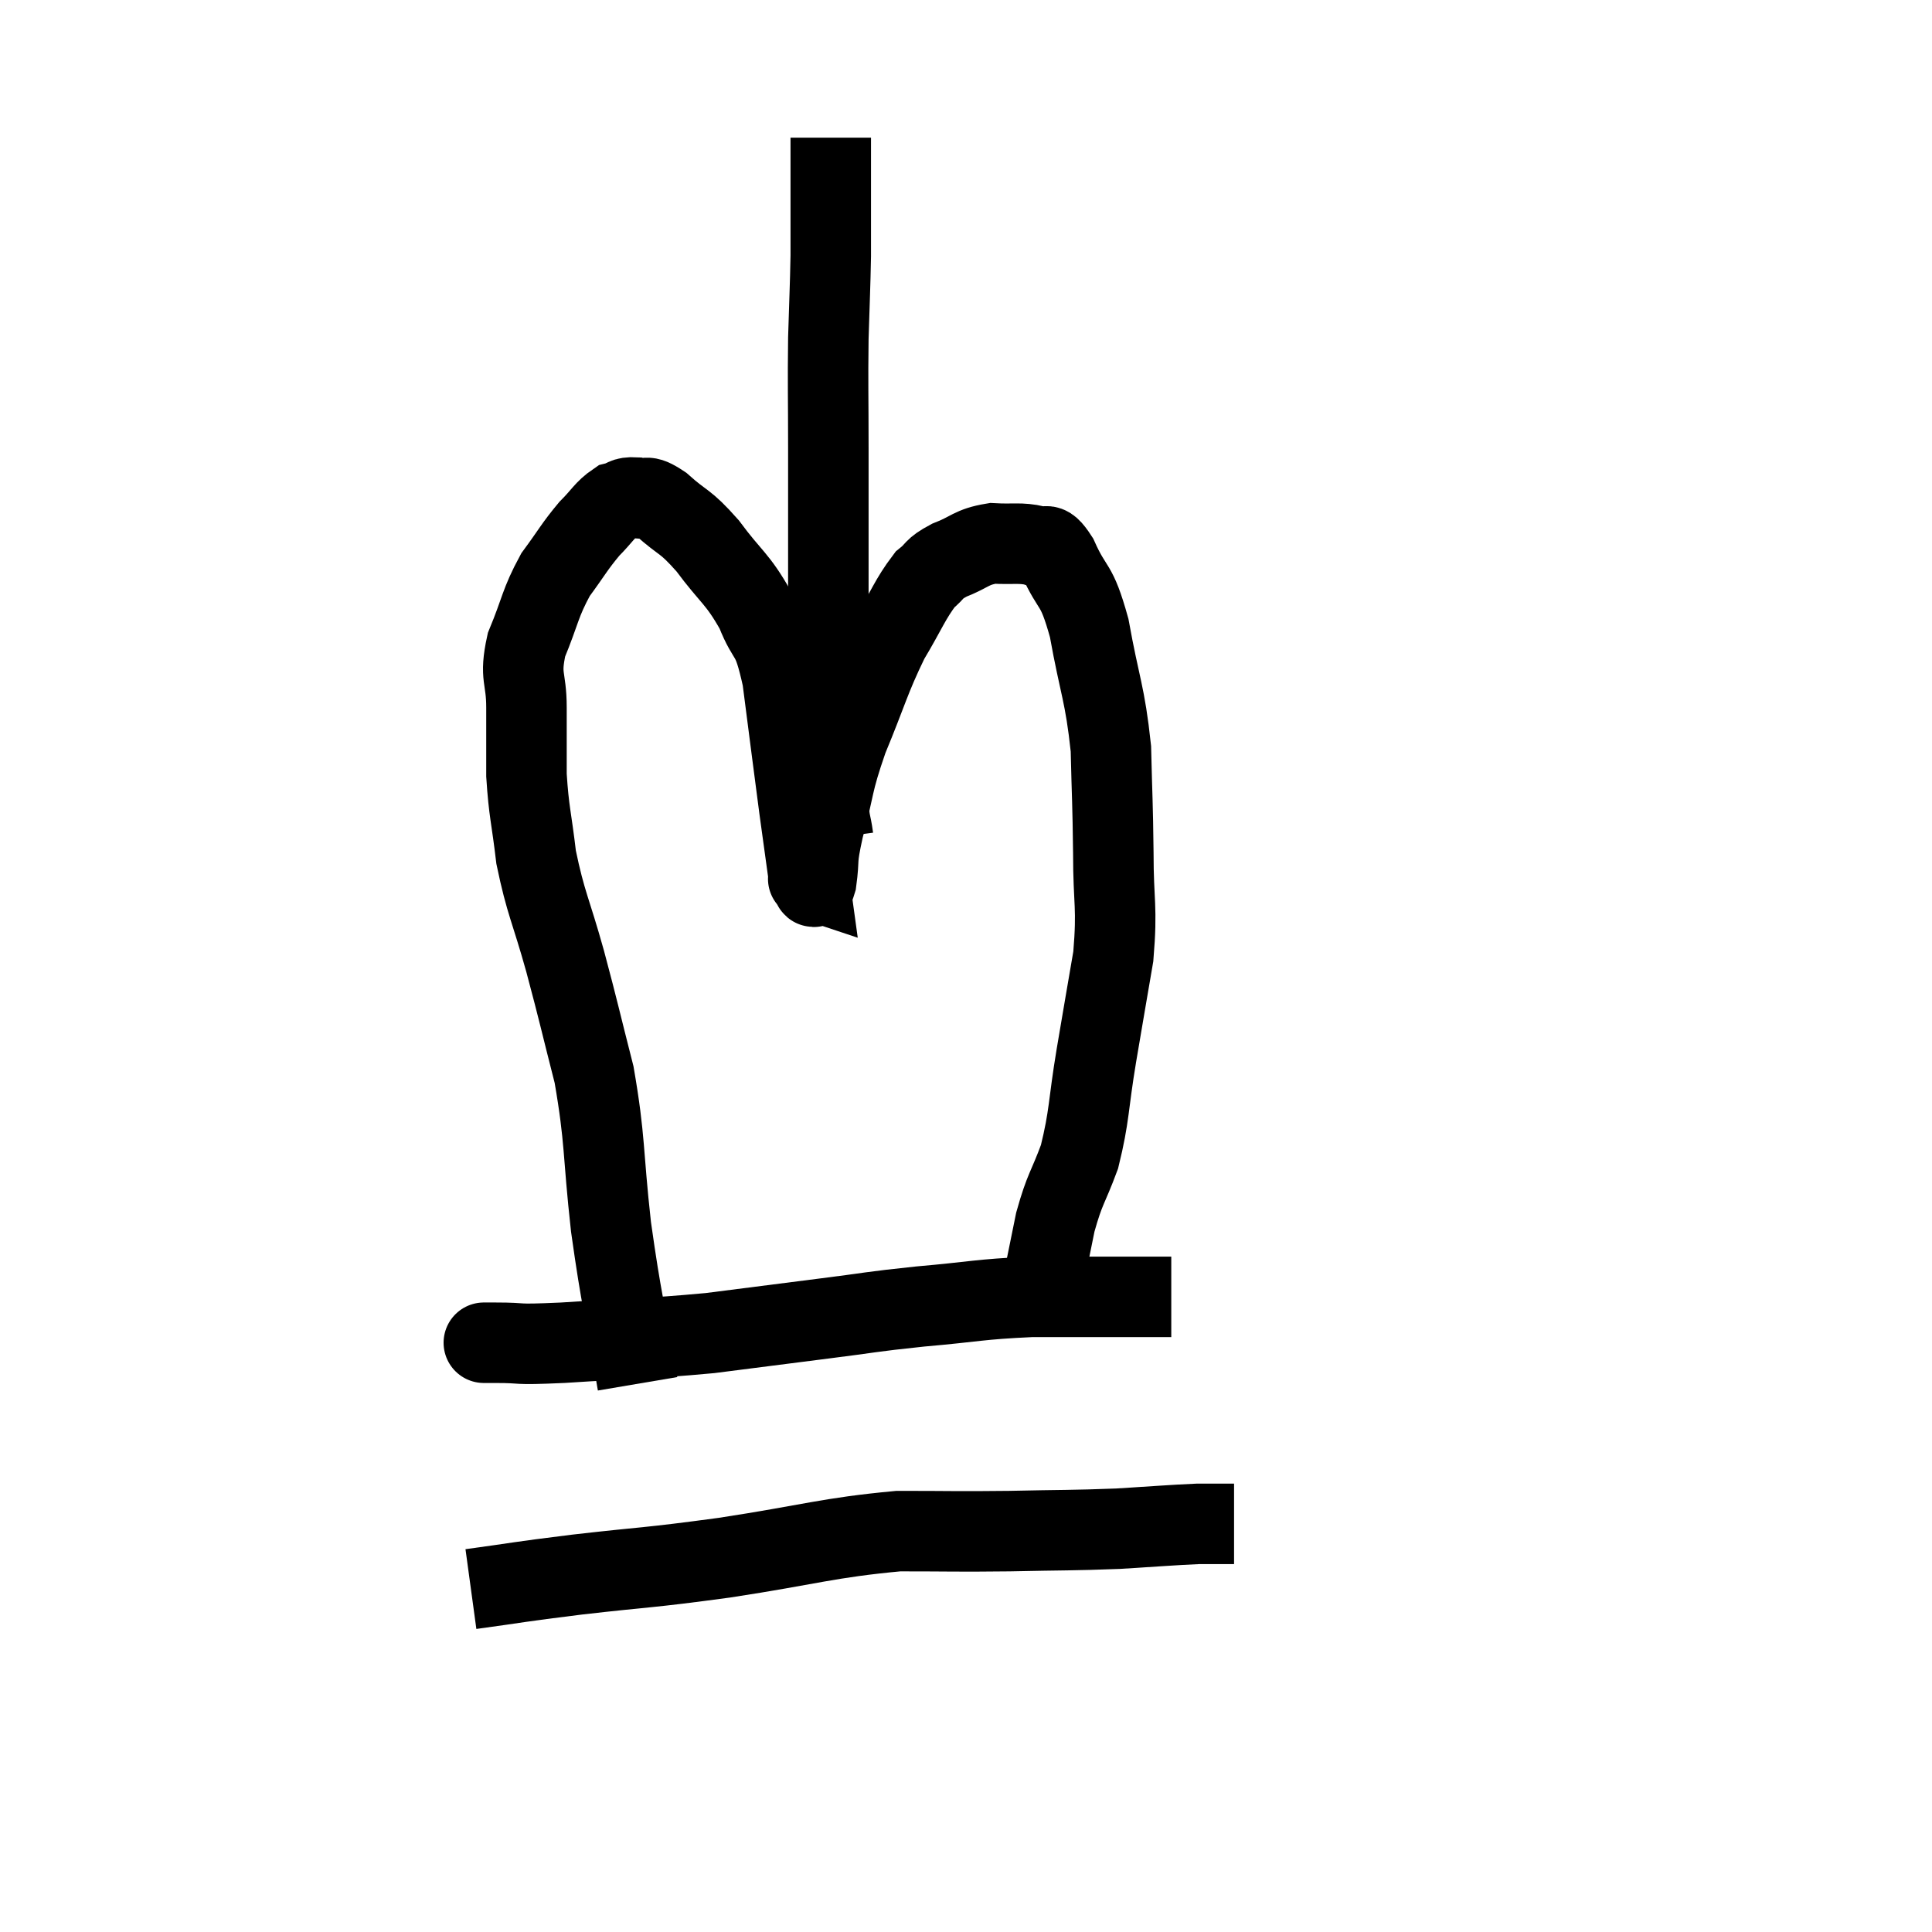 <svg width="48" height="48" viewBox="0 0 48 48" xmlns="http://www.w3.org/2000/svg"><path d="M 15.84 34.38 C 15.51 32.43, 15.45 32.4, 15.18 30.48 C 14.97 28.59, 15.045 28.35, 14.76 26.7 C 14.4 25.29, 14.4 25.23, 14.04 23.88 C 13.68 22.59, 13.56 22.455, 13.32 21.3 C 13.2 20.28, 13.14 20.19, 13.08 19.26 C 13.08 18.42, 13.08 18.39, 13.08 17.58 C 13.08 16.8, 12.9 16.845, 13.08 16.02 C 13.44 15.15, 13.41 15, 13.8 14.28 C 14.22 13.71, 14.265 13.59, 14.64 13.14 C 14.97 12.81, 15.015 12.675, 15.3 12.48 C 15.54 12.42, 15.495 12.345, 15.78 12.36 C 16.11 12.45, 15.99 12.24, 16.44 12.54 C 17.01 13.05, 16.995 12.9, 17.58 13.56 C 18.18 14.37, 18.315 14.355, 18.78 15.18 C 19.11 16.02, 19.17 15.63, 19.44 16.86 C 19.65 18.48, 19.695 18.855, 19.86 20.1 C 19.98 20.97, 20.04 21.405, 20.1 21.84 C 20.1 21.84, 20.055 21.825, 20.1 21.84 C 20.19 21.87, 20.19 22.215, 20.28 21.9 C 20.37 21.24, 20.265 21.465, 20.46 20.58 C 20.76 19.47, 20.655 19.53, 21.06 18.36 C 21.57 17.13, 21.6 16.89, 22.08 15.9 C 22.53 15.15, 22.605 14.895, 22.98 14.4 C 23.28 14.16, 23.16 14.145, 23.58 13.92 C 24.12 13.71, 24.12 13.59, 24.66 13.5 C 25.2 13.53, 25.335 13.47, 25.74 13.56 C 26.01 13.71, 25.95 13.35, 26.28 13.86 C 26.67 14.73, 26.73 14.415, 27.06 15.6 C 27.33 17.1, 27.45 17.205, 27.6 18.6 C 27.63 19.89, 27.645 19.89, 27.66 21.18 C 27.66 22.47, 27.765 22.5, 27.66 23.76 C 27.45 24.99, 27.45 24.975, 27.24 26.22 C 27.03 27.48, 27.075 27.705, 26.82 28.74 C 26.52 29.55, 26.46 29.505, 26.22 30.36 C 26.04 31.26, 25.95 31.665, 25.86 32.16 C 25.86 32.25, 25.86 32.22, 25.86 32.34 C 25.86 32.49, 25.86 32.535, 25.86 32.64 L 25.86 32.76" fill="none" stroke="black" stroke-width="2"></path><path d="M 20.7 20.82 C 20.64 20.37, 20.61 20.505, 20.58 19.92 C 20.58 19.2, 20.58 19.185, 20.58 18.48 C 20.58 17.79, 20.58 17.76, 20.58 17.1 C 20.58 16.47, 20.58 16.71, 20.58 15.84 C 20.58 14.73, 20.58 14.79, 20.58 13.62 C 20.58 12.39, 20.58 12.465, 20.58 11.16 C 20.58 9.78, 20.565 9.6, 20.58 8.4 C 20.61 7.38, 20.625 7.155, 20.64 6.36 C 20.64 5.79, 20.64 5.805, 20.64 5.22 C 20.64 4.62, 20.64 4.47, 20.64 4.02 C 20.64 3.72, 20.64 3.57, 20.64 3.42 C 20.64 3.42, 20.64 3.42, 20.64 3.42 L 20.64 3.42" fill="none" stroke="black" stroke-width="2"></path><path d="M 12 33.36 C 12.15 33.36, 11.805 33.36, 12.3 33.36 C 13.14 33.36, 12.645 33.42, 13.98 33.36 C 15.81 33.24, 16.02 33.27, 17.64 33.12 C 19.05 32.94, 19.155 32.925, 20.46 32.76 C 21.66 32.61, 21.57 32.595, 22.86 32.46 C 24.24 32.34, 24.3 32.28, 25.62 32.22 C 26.88 32.22, 27.27 32.22, 28.14 32.22 C 28.62 32.22, 28.86 32.22, 29.1 32.22 L 29.1 32.22" fill="none" stroke="black" stroke-width="2"></path><path d="M 11.7 39.48 C 13.02 39.3, 12.765 39.315, 14.34 39.12 C 16.17 38.91, 16.005 38.97, 18 38.7 C 20.16 38.37, 20.55 38.205, 22.32 38.04 C 23.7 38.04, 23.715 38.055, 25.08 38.04 C 26.43 38.01, 26.61 38.025, 27.78 37.98 C 28.77 37.92, 29.085 37.89, 29.76 37.86 C 30.12 37.86, 30.255 37.86, 30.48 37.86 L 30.66 37.86" fill="none" stroke="black" stroke-width="2"></path></svg>